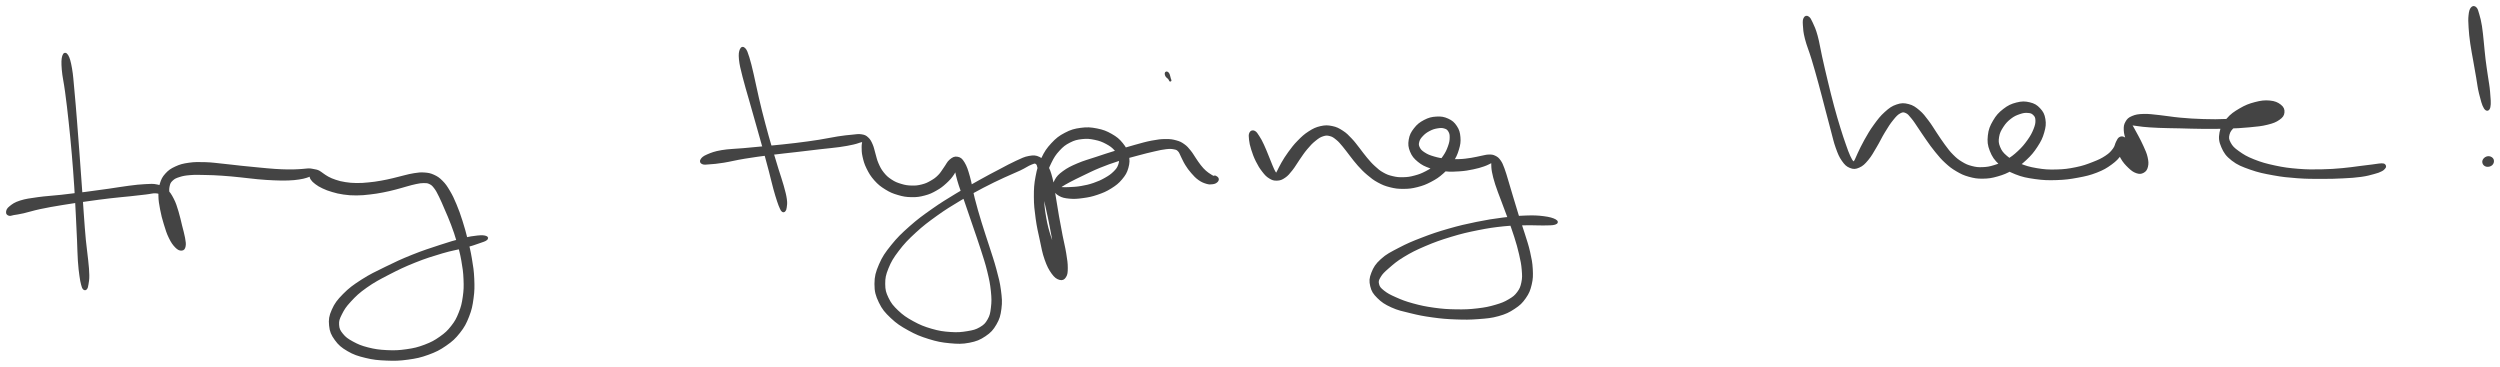 <svg xmlns="http://www.w3.org/2000/svg" id="canvas" viewBox="250.894 335.945 1038.686 152.388"><path d="M 277.24,359.30 C 276.89 360.45, 276.82 361.89, 277.06 364.85 C 277.30 367.81, 277.86 369.75, 278.43 374.10 C 279.01 378.44, 279.37 381.40, 279.92 386.57 C 280.48 391.75, 280.76 394.65, 281.22 399.98 C 281.68 405.30, 281.88 408.15, 282.22 413.21 C 282.55 418.26, 282.66 420.74, 282.90 425.26 C 283.13 429.78, 283.22 432.00, 283.40 435.81 C 283.57 439.63, 283.55 441.41, 283.75 444.34 C 283.95 447.27, 284.13 448.52, 284.39 450.48 C 284.66 452.44, 284.80 453.07, 285.08 454.13 C 285.36 455.20, 285.47 455.48, 285.78 455.81 C 286.09 456.14, 286.35 456.12, 286.63 455.77 C 286.90 455.41, 286.98 455.14, 287.16 454.04 C 287.33 452.93, 287.52 452.25, 287.50 450.25 C 287.48 448.26, 287.32 446.99, 287.03 444.07 C 286.75 441.14, 286.42 439.42, 286.06 435.63 C 285.70 431.83, 285.56 429.62, 285.23 425.11 C 284.89 420.60, 284.75 418.12, 284.39 413.06 C 284.03 407.99, 283.83 405.14, 283.43 399.80 C 283.04 394.45, 282.83 391.54, 282.40 386.34 C 281.98 381.13, 281.75 378.15, 281.33 373.77 C 280.91 369.39, 280.83 367.37, 280.32 364.43 C 279.81 361.50, 279.40 360.13, 278.79 359.10 C 278.17 358.08, 277.58 358.15, 277.24 359.30" style="stroke: #444444; fill: #444444;"/><path d="M 254.72,425.10 C 255.24 425.26, 255.33 425.02, 256.50 424.82 C 257.67 424.62, 258.38 424.58, 260.57 424.08 C 262.76 423.59, 264.22 423.03, 267.45 422.34 C 270.69 421.65, 272.87 421.28, 276.75 420.64 C 280.62 420.00, 282.89 419.69, 286.83 419.13 C 290.78 418.58, 292.88 418.28, 296.49 417.86 C 300.10 417.43, 301.90 417.32, 304.89 417.00 C 307.88 416.68, 309.28 416.51, 311.44 416.26 C 313.60 416.02, 314.41 415.65, 315.69 415.77 C 316.97 415.89, 317.16 415.98, 317.83 416.87 C 318.49 417.75, 318.55 418.53, 319.03 420.19 C 319.50 421.86, 319.65 423.05, 320.19 425.20 C 320.73 427.35, 321.06 428.81, 321.71 430.97 C 322.37 433.12, 322.75 434.37, 323.47 435.96 C 324.19 437.54, 324.61 438.25, 325.30 438.89 C 325.98 439.53, 326.47 439.58, 326.90 439.16 C 327.33 438.75, 327.56 438.12, 327.44 436.81 C 327.31 435.50, 326.96 434.49, 326.27 432.60 C 325.59 430.72, 324.87 429.52, 324.02 427.38 C 323.17 425.24, 322.65 423.99, 322.03 421.91 C 321.40 419.82, 321.11 418.70, 320.89 416.96 C 320.66 415.22, 320.61 414.46, 320.89 413.19 C 321.17 411.93, 321.41 411.47, 322.29 410.63 C 323.18 409.80, 323.79 409.51, 325.31 409.03 C 326.83 408.54, 327.74 408.38, 329.89 408.20 C 332.04 408.02, 333.40 408.10, 336.06 408.15 C 338.73 408.19, 340.28 408.25, 343.21 408.45 C 346.14 408.64, 347.74 408.82, 350.71 409.12 C 353.68 409.41, 355.23 409.67, 358.04 409.92 C 360.85 410.17, 362.25 410.27, 364.76 410.37 C 367.26 410.47, 368.51 410.50, 370.57 410.43 C 372.62 410.36, 373.55 410.24, 375.05 410.03 C 376.55 409.82, 377.12 409.63, 378.05 409.37 C 378.97 409.11, 379.26 408.93, 379.68 408.74 C 380.10 408.54, 380.09 408.38, 380.15 408.41 C 380.21 408.45, 379.93 408.54, 379.99 408.92 C 380.05 409.31, 380.00 409.70, 380.44 410.32 C 380.89 410.95, 381.26 411.36, 382.20 412.05 C 383.13 412.74, 383.75 413.14, 385.12 413.78 C 386.49 414.42, 387.31 414.74, 389.03 415.24 C 390.75 415.74, 391.70 416.00, 393.70 416.28 C 395.70 416.56, 396.86 416.65, 399.02 416.64 C 401.19 416.63, 402.34 416.50, 404.53 416.25 C 406.71 416.01, 407.84 415.81, 409.96 415.41 C 412.07 415.00, 413.16 414.73, 415.11 414.23 C 417.07 413.74, 418.02 413.40, 419.74 412.93 C 421.45 412.47, 422.25 412.21, 423.70 411.92 C 425.14 411.64, 425.81 411.50, 426.98 411.51 C 428.15 411.52, 428.61 411.52, 429.54 411.98 C 430.48 412.45, 430.82 412.76, 431.66 413.85 C 432.50 414.94, 432.85 415.68, 433.73 417.44 C 434.61 419.21, 435.06 420.34, 436.07 422.68 C 437.07 425.02, 437.73 426.39, 438.75 429.13 C 439.77 431.87, 440.32 433.39, 441.18 436.39 C 442.04 439.39, 442.49 441.01, 443.05 444.12 C 443.60 447.23, 443.85 448.88, 443.97 451.92 C 444.10 454.96, 444.06 456.52, 443.66 459.33 C 443.25 462.15, 442.93 463.53, 441.94 466.00 C 440.96 468.46, 440.34 469.63, 438.73 471.68 C 437.12 473.72, 436.16 474.62, 433.91 476.21 C 431.66 477.80, 430.28 478.55, 427.46 479.62 C 424.65 480.68, 423.03 481.08, 419.85 481.53 C 416.68 481.99, 414.83 482.06, 411.60 481.91 C 408.36 481.75, 406.55 481.49, 403.69 480.77 C 400.82 480.04, 399.42 479.43, 397.28 478.27 C 395.14 477.10, 394.19 476.41, 392.99 474.94 C 391.79 473.46, 391.38 472.63, 391.28 470.91 C 391.18 469.19, 391.47 468.36, 392.48 466.35 C 393.49 464.34, 394.22 463.14, 396.33 460.88 C 398.43 458.61, 399.79 457.29, 403.00 455.03 C 406.21 452.77, 408.33 451.67, 412.36 449.58 C 416.40 447.50, 418.75 446.36, 423.18 444.59 C 427.61 442.82, 430.38 441.97, 434.52 440.74 C 438.66 439.51, 440.80 439.29, 443.86 438.46 C 446.93 437.63, 448.05 437.20, 449.84 436.58 C 451.63 435.96, 452.25 435.80, 452.81 435.37 C 453.38 434.94, 453.35 434.64, 452.65 434.42 C 451.95 434.21, 451.25 434.09, 449.33 434.29 C 447.42 434.50, 446.19 434.65, 443.07 435.44 C 439.95 436.22, 437.90 436.85, 433.73 438.21 C 429.57 439.58, 426.76 440.46, 422.25 442.27 C 417.74 444.08, 415.37 445.19, 411.19 447.25 C 407.00 449.30, 404.81 450.31, 401.33 452.54 C 397.85 454.78, 396.21 455.98, 393.78 458.44 C 391.36 460.89, 390.33 462.26, 389.20 464.81 C 388.07 467.35, 387.88 468.75, 388.12 471.17 C 388.36 473.59, 388.91 474.87, 390.39 476.92 C 391.87 478.96, 393.02 479.95, 395.51 481.40 C 398.00 482.85, 399.66 483.39, 402.84 484.16 C 406.03 484.94, 407.95 485.12, 411.45 485.26 C 414.94 485.41, 416.88 485.35, 420.32 484.88 C 423.77 484.40, 425.55 484.03, 428.68 482.89 C 431.81 481.75, 433.39 480.96, 435.97 479.17 C 438.56 477.38, 439.73 476.30, 441.60 473.94 C 443.47 471.57, 444.20 470.15, 445.31 467.33 C 446.42 464.51, 446.73 462.94, 447.15 459.82 C 447.58 456.71, 447.57 455.04, 447.44 451.78 C 447.30 448.52, 447.02 446.79, 446.47 443.53 C 445.93 440.26, 445.49 438.59, 444.71 435.45 C 443.92 432.30, 443.48 430.71, 442.56 427.81 C 441.63 424.92, 441.12 423.45, 440.08 420.98 C 439.04 418.50, 438.50 417.36, 437.37 415.45 C 436.23 413.53, 435.69 412.70, 434.40 411.41 C 433.12 410.12, 432.41 409.65, 430.96 408.99 C 429.51 408.33, 428.72 408.23, 427.15 408.11 C 425.58 407.99, 424.76 408.13, 423.10 408.37 C 421.43 408.61, 420.60 408.88, 418.82 409.30 C 417.04 409.72, 416.12 410.03, 414.20 410.47 C 412.29 410.91, 411.26 411.16, 409.24 411.51 C 407.22 411.86, 406.14 412.03, 404.10 412.22 C 402.06 412.42, 401.00 412.51, 399.04 412.49 C 397.08 412.46, 396.07 412.37, 394.32 412.10 C 392.56 411.83, 391.73 411.60, 390.28 411.13 C 388.84 410.67, 388.17 410.34, 387.08 409.78 C 385.99 409.21, 385.60 408.82, 384.82 408.31 C 384.05 407.80, 383.80 407.52, 383.21 407.22 C 382.61 406.92, 382.37 406.93, 381.83 406.80 C 381.29 406.66, 381.04 406.63, 380.52 406.55 C 380.00 406.47, 379.84 406.41, 379.24 406.41 C 378.65 406.41, 378.44 406.47, 377.54 406.54 C 376.64 406.61, 376.15 406.69, 374.74 406.75 C 373.34 406.81, 372.49 406.87, 370.53 406.84 C 368.57 406.81, 367.39 406.77, 364.96 406.61 C 362.53 406.44, 361.17 406.29, 358.39 406.03 C 355.62 405.77, 354.07 405.62, 351.10 405.31 C 348.13 405.00, 346.52 404.76, 343.54 404.47 C 340.55 404.17, 338.99 403.90, 336.17 403.82 C 333.34 403.74, 331.86 403.70, 329.41 404.05 C 326.97 404.40, 325.82 404.70, 323.94 405.57 C 322.05 406.44, 321.20 407.04, 319.97 408.39 C 318.74 409.75, 318.35 410.58, 317.80 412.34 C 317.24 414.10, 317.19 415.08, 317.21 417.20 C 317.24 419.31, 317.46 420.55, 317.91 422.90 C 318.35 425.26, 318.72 426.63, 319.44 428.98 C 320.16 431.32, 320.58 432.75, 321.51 434.63 C 322.43 436.52, 323.09 437.42, 324.05 438.41 C 325.02 439.40, 325.63 439.61, 326.33 439.57 C 327.02 439.53, 327.33 439.16, 327.52 438.20 C 327.71 437.24, 327.57 436.47, 327.28 434.78 C 326.98 433.10, 326.59 431.93, 326.06 429.76 C 325.52 427.60, 325.27 426.18, 324.59 423.97 C 323.91 421.76, 323.58 420.54, 322.63 418.72 C 321.69 416.91, 321.15 416.01, 319.85 414.89 C 318.55 413.76, 317.87 413.47, 316.14 413.09 C 314.41 412.70, 313.51 412.85, 311.18 412.95 C 308.85 413.06, 307.51 413.23, 304.50 413.61 C 301.48 413.99, 299.71 414.34, 296.10 414.85 C 292.49 415.36, 290.40 415.66, 286.44 416.17 C 282.48 416.68, 280.24 416.95, 276.30 417.38 C 272.36 417.82, 270.13 417.87, 266.75 418.34 C 263.37 418.82, 261.70 419.01, 259.39 419.74 C 257.08 420.47, 256.28 421.14, 255.19 422.00 C 254.09 422.86, 254.00 423.40, 253.91 424.02 C 253.81 424.64, 254.20 424.94, 254.72 425.10" style="stroke: #444444; fill: #444444;"/><path d="M 558.75,356.60 C 558.39 357.45, 558.19 358.38, 558.41 360.61 C 558.64 362.84, 559.04 364.37, 559.89 367.75 C 560.73 371.13, 561.49 373.46, 562.63 377.52 C 563.78 381.57, 564.45 383.90, 565.61 388.03 C 566.78 392.15, 567.41 394.35, 568.46 398.15 C 569.50 401.94, 569.99 403.79, 570.83 407.00 C 571.67 410.20, 571.97 411.68, 572.65 414.18 C 573.34 416.68, 573.70 417.85, 574.24 419.48 C 574.77 421.11, 574.98 421.52, 575.34 422.33 C 575.71 423.13, 575.76 423.27, 576.05 423.49 C 576.34 423.71, 576.55 423.71, 576.79 423.42 C 577.03 423.13, 577.16 422.97, 577.27 422.04 C 577.37 421.11, 577.56 420.53, 577.32 418.77 C 577.07 417.01, 576.74 415.77, 576.04 413.25 C 575.34 410.72, 574.79 409.32, 573.81 406.15 C 572.84 402.97, 572.26 401.15, 571.16 397.38 C 570.07 393.61, 569.43 391.42, 568.34 387.28 C 567.24 383.15, 566.66 380.81, 565.71 376.72 C 564.75 372.64, 564.33 370.23, 563.54 366.87 C 562.75 363.51, 562.42 362.02, 561.76 359.92 C 561.09 357.82, 560.82 357.03, 560.22 356.37 C 559.62 355.71, 559.11 355.76, 558.75 356.60" style="stroke: #444444; fill: #444444;"/><path d="M 542.86,403.69 C 543.52 403.97, 543.98 403.85, 545.70 403.72 C 547.43 403.60, 548.57 403.53, 551.49 403.06 C 554.41 402.59, 556.41 402.01, 560.30 401.38 C 564.19 400.74, 566.63 400.43, 570.94 399.87 C 575.24 399.32, 577.70 399.09, 581.84 398.61 C 585.99 398.12, 588.10 397.86, 591.64 397.45 C 595.18 397.04, 596.83 396.94, 599.57 396.56 C 602.31 396.17, 603.52 395.92, 605.34 395.52 C 607.16 395.12, 607.82 394.72, 608.66 394.56 C 609.50 394.41, 609.39 394.27, 609.54 394.76 C 609.68 395.25, 609.34 395.80, 609.38 397.03 C 609.42 398.26, 609.34 399.16, 609.74 400.91 C 610.14 402.65, 610.42 403.81, 611.37 405.74 C 612.33 407.67, 613.02 408.86, 614.53 410.56 C 616.05 412.25, 617.04 413.04, 618.95 414.22 C 620.87 415.41, 621.97 415.87, 624.10 416.49 C 626.22 417.12, 627.42 417.32, 629.59 417.36 C 631.75 417.40, 632.91 417.23, 634.93 416.70 C 636.95 416.17, 637.93 415.70, 639.68 414.71 C 641.44 413.72, 642.27 413.07, 643.71 411.76 C 645.15 410.44, 645.91 409.60, 646.87 408.14 C 647.82 406.68, 648.21 405.53, 648.49 404.46 C 648.76 403.39, 648.37 402.73, 648.25 402.80 C 648.14 402.87, 647.74 403.23, 647.91 404.82 C 648.08 406.41, 648.26 407.85, 649.09 410.76 C 649.91 413.68, 650.76 415.68, 652.03 419.40 C 653.30 423.13, 654.09 425.40, 655.45 429.39 C 656.80 433.38, 657.59 435.52, 658.82 439.37 C 660.04 443.22, 660.72 445.13, 661.57 448.64 C 662.42 452.14, 662.77 453.87, 663.08 456.89 C 663.38 459.91, 663.39 461.33, 663.10 463.73 C 662.82 466.13, 662.62 467.18, 661.64 468.90 C 660.66 470.62, 659.97 471.30, 658.21 472.33 C 656.45 473.35, 655.32 473.62, 652.83 474.03 C 650.35 474.44, 648.79 474.58, 645.79 474.38 C 642.80 474.18, 640.99 473.93, 637.85 473.02 C 634.70 472.11, 632.89 471.37, 630.06 469.82 C 627.22 468.27, 625.75 467.24, 623.66 465.26 C 621.57 463.27, 620.70 462.16, 619.60 459.90 C 618.51 457.63, 618.19 456.46, 618.18 453.93 C 618.17 451.40, 618.42 450.06, 619.56 447.26 C 620.70 444.46, 621.60 442.91, 623.88 439.92 C 626.15 436.93, 627.74 435.26, 630.94 432.31 C 634.14 429.36, 636.14 427.87, 639.88 425.18 C 643.62 422.50, 645.78 421.21, 649.65 418.88 C 653.51 416.55, 655.60 415.43, 659.22 413.52 C 662.84 411.62, 664.67 410.80, 667.75 409.35 C 670.83 407.91, 672.33 407.39, 674.61 406.30 C 676.90 405.22, 677.78 404.46, 679.16 403.93 C 680.53 403.40, 680.81 403.22, 681.48 403.64 C 682.16 404.07, 682.17 404.60, 682.55 406.07 C 682.93 407.53, 682.91 408.55, 683.39 410.97 C 683.87 413.39, 684.29 415.05, 684.97 418.14 C 685.65 421.24, 686.10 423.13, 686.79 426.43 C 687.47 429.72, 687.80 431.50, 688.37 434.61 C 688.93 437.72, 689.15 439.37, 689.61 441.98 C 690.06 444.58, 690.25 445.90, 690.65 447.62 C 691.06 449.34, 691.30 449.97, 691.64 450.55 C 691.97 451.14, 692.26 451.14, 692.33 450.53 C 692.40 449.93, 692.43 449.26, 691.97 447.53 C 691.52 445.81, 691.02 444.52, 690.05 441.92 C 689.07 439.31, 688.10 437.67, 687.10 434.51 C 686.09 431.36, 685.60 429.50, 685.02 426.14 C 684.45 422.78, 684.23 420.95, 684.22 417.73 C 684.21 414.51, 684.36 412.87, 684.96 410.01 C 685.57 407.15, 686.10 405.79, 687.25 403.43 C 688.40 401.07, 689.12 399.95, 690.72 398.21 C 692.31 396.48, 693.27 395.74, 695.21 394.75 C 697.15 393.75, 698.31 393.48, 700.43 393.24 C 702.56 393.00, 703.77 393.14, 705.82 393.56 C 707.88 393.98, 709.00 394.43, 710.70 395.33 C 712.39 396.24, 713.23 396.88, 714.31 398.07 C 715.39 399.25, 715.78 399.97, 716.11 401.27 C 716.44 402.57, 716.39 403.30, 715.95 404.56 C 715.50 405.82, 715.05 406.43, 713.90 407.57 C 712.74 408.71, 711.89 409.30, 710.18 410.27 C 708.47 411.24, 707.37 411.73, 705.37 412.42 C 703.36 413.11, 702.16 413.36, 700.16 413.71 C 698.17 414.06, 697.00 414.08, 695.38 414.17 C 693.77 414.27, 692.98 414.24, 692.10 414.18 C 691.22 414.13, 691.00 414.13, 690.98 413.89 C 690.97 413.66, 691.17 413.55, 692.01 413.00 C 692.85 412.46, 693.47 412.08, 695.18 411.17 C 696.90 410.27, 698.10 409.67, 700.59 408.48 C 703.09 407.29, 704.65 406.46, 707.65 405.23 C 710.65 404.01, 712.43 403.39, 715.60 402.36 C 718.77 401.33, 720.56 400.89, 723.50 400.10 C 726.43 399.31, 727.91 398.94, 730.28 398.40 C 732.65 397.87, 733.65 397.61, 735.35 397.43 C 737.04 397.25, 737.68 397.29, 738.76 397.51 C 739.84 397.72, 740.08 397.84, 740.74 398.52 C 741.39 399.20, 741.43 399.77, 742.04 400.91 C 742.64 402.05, 742.94 402.91, 743.77 404.23 C 744.60 405.55, 745.12 406.30, 746.19 407.52 C 747.26 408.74, 747.92 409.48, 749.12 410.34 C 750.33 411.20, 751.14 411.50, 752.23 411.83 C 753.33 412.17, 753.79 412.10, 754.59 412.00 C 755.39 411.91, 755.80 411.72, 756.23 411.37 C 756.67 411.03, 756.85 410.66, 756.76 410.26 C 756.68 409.87, 756.12 409.55, 755.81 409.40 C 755.51 409.25, 755.45 409.51, 755.23 409.51 C 755.02 409.50, 755.07 409.54, 754.75 409.38 C 754.42 409.22, 754.24 409.14, 753.61 408.72 C 752.98 408.29, 752.44 408.02, 751.59 407.24 C 750.74 406.47, 750.23 405.91, 749.38 404.84 C 748.52 403.77, 748.15 403.11, 747.31 401.90 C 746.47 400.69, 746.12 399.91, 745.18 398.78 C 744.25 397.64, 743.78 397.04, 742.63 396.23 C 741.48 395.42, 740.92 395.13, 739.43 394.73 C 737.94 394.33, 737.15 394.19, 735.17 394.21 C 733.19 394.23, 732.07 394.36, 729.54 394.84 C 727.02 395.32, 725.54 395.77, 722.54 396.60 C 719.54 397.43, 717.77 397.98, 714.53 398.99 C 711.28 399.99, 709.49 400.58, 706.32 401.64 C 703.15 402.70, 701.39 403.12, 698.69 404.28 C 695.99 405.43, 694.66 406.10, 692.82 407.43 C 690.99 408.76, 690.29 409.56, 689.53 410.94 C 688.77 412.33, 688.71 413.16, 689.02 414.35 C 689.34 415.54, 689.85 416.16, 691.11 416.89 C 692.36 417.61, 693.36 417.81, 695.30 417.99 C 697.24 418.16, 698.51 418.07, 700.80 417.75 C 703.08 417.44, 704.42 417.18, 706.73 416.39 C 709.03 415.60, 710.31 415.07, 712.31 413.82 C 714.31 412.56, 715.33 411.78, 716.71 410.13 C 718.09 408.48, 718.69 407.49, 719.23 405.56 C 719.76 403.64, 719.82 402.46, 719.38 400.50 C 718.94 398.54, 718.39 397.45, 717.03 395.76 C 715.66 394.06, 714.62 393.20, 712.53 392.01 C 710.44 390.82, 709.08 390.30, 706.57 389.80 C 704.06 389.31, 702.58 389.20, 699.98 389.55 C 697.37 389.90, 695.93 390.30, 693.55 391.55 C 691.17 392.79, 689.99 393.71, 688.07 395.77 C 686.16 397.83, 685.27 399.15, 683.98 401.86 C 682.69 404.58, 682.24 406.17, 681.64 409.34 C 681.03 412.52, 680.93 414.28, 680.94 417.74 C 680.95 421.20, 681.19 423.10, 681.67 426.65 C 682.16 430.21, 682.63 432.12, 683.37 435.51 C 684.10 438.90, 684.39 440.85, 685.37 443.61 C 686.34 446.38, 687.07 447.73, 688.23 449.35 C 689.40 450.97, 690.18 451.44, 691.20 451.74 C 692.23 452.03, 692.81 451.72, 693.37 450.82 C 693.94 449.92, 694.02 449.14, 694.03 447.25 C 694.04 445.35, 693.83 444.00, 693.40 441.34 C 692.98 438.68, 692.51 437.07, 691.90 433.95 C 691.29 430.83, 690.95 429.06, 690.37 425.74 C 689.79 422.43, 689.53 420.52, 688.99 417.36 C 688.45 414.20, 688.35 412.50, 687.67 409.97 C 687.00 407.43, 686.63 406.37, 685.61 404.70 C 684.59 403.03, 684.00 402.29, 682.57 401.60 C 681.14 400.90, 680.33 400.91, 678.45 401.23 C 676.57 401.56, 675.59 402.13, 673.18 403.22 C 670.78 404.31, 669.46 405.08, 666.42 406.68 C 663.37 408.27, 661.58 409.19, 657.97 411.21 C 654.36 413.23, 652.27 414.38, 648.36 416.76 C 644.45 419.15, 642.27 420.43, 638.43 423.14 C 634.58 425.85, 632.52 427.33, 629.14 430.32 C 625.77 433.31, 624.06 434.95, 621.54 438.09 C 619.02 441.22, 617.91 442.82, 616.54 445.99 C 615.18 449.16, 614.72 450.85, 614.71 453.93 C 614.70 457.01, 615.16 458.64, 616.48 461.40 C 617.80 464.16, 618.93 465.46, 621.32 467.72 C 623.72 469.99, 625.34 471.03, 628.44 472.75 C 631.55 474.47, 633.45 475.25, 636.86 476.31 C 640.27 477.37, 642.16 477.74, 645.50 478.05 C 648.83 478.36, 650.62 478.42, 653.53 477.86 C 656.44 477.29, 657.86 476.70, 660.05 475.23 C 662.23 473.76, 663.16 472.73, 664.45 470.51 C 665.73 468.30, 666.11 466.95, 666.47 464.15 C 666.84 461.35, 666.68 459.77, 666.26 456.52 C 665.84 453.28, 665.34 451.52, 664.38 447.92 C 663.42 444.32, 662.70 442.41, 661.48 438.53 C 660.25 434.64, 659.46 432.52, 658.24 428.49 C 657.02 424.47, 656.35 422.20, 655.38 418.41 C 654.42 414.61, 654.26 412.49, 653.42 409.54 C 652.59 406.58, 652.16 405.25, 651.20 403.66 C 650.23 402.06, 649.69 401.76, 648.61 401.55 C 647.53 401.34, 646.81 401.77, 645.78 402.62 C 644.76 403.47, 644.41 404.51, 643.47 405.78 C 642.53 407.06, 642.20 407.86, 641.07 409.00 C 639.95 410.13, 639.25 410.64, 637.83 411.45 C 636.42 412.27, 635.62 412.64, 633.98 413.06 C 632.35 413.47, 631.43 413.58, 629.67 413.54 C 627.91 413.49, 626.91 413.34, 625.19 412.82 C 623.46 412.30, 622.54 411.94, 621.04 410.95 C 619.53 409.96, 618.81 409.31, 617.67 407.89 C 616.54 406.47, 616.08 405.49, 615.37 403.86 C 614.66 402.24, 614.58 401.29, 614.10 399.75 C 613.63 398.20, 613.57 397.42, 613.01 396.15 C 612.44 394.87, 612.13 394.18, 611.27 393.40 C 610.41 392.61, 609.99 392.43, 608.71 392.23 C 607.43 392.03, 606.79 392.24, 604.86 392.41 C 602.93 392.59, 601.78 392.69, 599.06 393.11 C 596.34 393.53, 594.75 393.95, 591.24 394.50 C 587.73 395.04, 585.64 395.34, 581.52 395.84 C 577.39 396.34, 574.94 396.56, 570.61 396.99 C 566.28 397.42, 563.83 397.62, 559.87 397.99 C 555.90 398.35, 553.78 398.30, 550.79 398.81 C 547.80 399.32, 546.60 399.83, 544.92 400.54 C 543.24 401.25, 542.82 401.73, 542.41 402.36 C 542.00 402.99, 542.20 403.42, 542.86 403.69" style="stroke: #444444; fill: #444444;"/><path d="M 736.24,366.66 C 735.95 366.16, 735.53 366.06, 735.39 366.21 C 735.25 366.36, 735.29 366.94, 735.54 367.39 C 735.78 367.84, 736.32 368.09, 736.63 368.47 C 736.94 368.86, 737.05 369.28, 737.10 369.33 C 737.14 369.37, 737.03 369.23, 736.86 368.70 C 736.69 368.16, 736.54 367.16, 736.24 366.66" style="stroke: #444444; fill: #444444;"/><path d="M 770.45,391.26 C 770.12 391.90, 770.18 392.62, 770.33 393.95 C 770.48 395.28, 770.66 396.16, 771.21 397.92 C 771.77 399.68, 772.21 400.95, 773.10 402.75 C 774.00 404.55, 774.62 405.57, 775.69 406.94 C 776.76 408.32, 777.30 408.93, 778.45 409.64 C 779.60 410.35, 780.23 410.55, 781.45 410.50 C 782.66 410.45, 783.33 410.22, 784.53 409.39 C 785.74 408.57, 786.30 407.83, 787.47 406.37 C 788.64 404.91, 789.14 403.84, 790.37 402.10 C 791.59 400.36, 792.24 399.28, 793.59 397.67 C 794.94 396.07, 795.74 395.19, 797.13 394.08 C 798.51 392.96, 799.22 392.49, 800.50 392.08 C 801.79 391.67, 802.38 391.70, 803.56 392.01 C 804.73 392.32, 805.27 392.73, 806.39 393.64 C 807.51 394.54, 808.00 395.20, 809.14 396.54 C 810.29 397.89, 810.84 398.76, 812.10 400.35 C 813.36 401.94, 814.01 402.90, 815.44 404.48 C 816.88 406.06, 817.65 406.89, 819.28 408.26 C 820.91 409.62, 821.73 410.31, 823.59 411.32 C 825.44 412.32, 826.47 412.75, 828.55 413.27 C 830.64 413.79, 831.77 413.93, 834.00 413.92 C 836.22 413.91, 837.43 413.77, 839.68 413.20 C 841.93 412.62, 843.15 412.16, 845.26 411.05 C 847.36 409.94, 848.45 409.23, 850.22 407.65 C 851.99 406.07, 852.84 405.07, 854.11 403.14 C 855.38 401.22, 855.93 400.06, 856.54 398.02 C 857.16 395.99, 857.33 394.85, 857.17 392.96 C 857.01 391.07, 856.71 390.02, 855.75 388.57 C 854.79 387.11, 853.97 386.42, 852.36 385.68 C 850.75 384.95, 849.61 384.76, 847.69 384.88 C 845.77 384.99, 844.55 385.31, 842.77 386.24 C 840.98 387.18, 839.97 387.98, 838.76 389.55 C 837.54 391.11, 836.98 392.20, 836.67 394.05 C 836.37 395.90, 836.49 397.05, 837.21 398.80 C 837.94 400.55, 838.69 401.46, 840.30 402.79 C 841.91 404.11, 843.08 404.65, 845.27 405.42 C 847.46 406.19, 848.83 406.39, 851.24 406.63 C 853.66 406.87, 855.02 406.80, 857.34 406.63 C 859.66 406.47, 860.86 406.23, 862.84 405.83 C 864.83 405.43, 865.81 405.11, 867.25 404.63 C 868.68 404.15, 869.27 403.76, 870.01 403.42 C 870.76 403.08, 870.80 402.80, 870.99 402.93 C 871.18 403.05, 870.92 403.17, 870.97 404.04 C 871.03 404.91, 870.93 405.58, 871.25 407.27 C 871.58 408.95, 871.86 410.12, 872.61 412.47 C 873.36 414.82, 873.96 416.21, 875.00 419.02 C 876.04 421.83, 876.71 423.48, 877.81 426.52 C 878.91 429.56, 879.56 431.24, 880.50 434.23 C 881.44 437.23, 881.89 438.76, 882.52 441.51 C 883.14 444.26, 883.44 445.61, 883.63 447.98 C 883.82 450.34, 883.88 451.41, 883.48 453.33 C 883.08 455.25, 882.75 456.09, 881.65 457.58 C 880.54 459.06, 879.81 459.63, 877.94 460.73 C 876.08 461.83, 874.95 462.29, 872.31 463.06 C 869.67 463.83, 868.05 464.18, 864.75 464.56 C 861.46 464.95, 859.47 465.03, 855.83 464.97 C 852.19 464.91, 850.15 464.77, 846.55 464.27 C 842.94 463.76, 840.99 463.34, 837.81 462.47 C 834.64 461.60, 833.10 460.99, 830.67 459.91 C 828.23 458.83, 827.08 458.23, 825.62 457.07 C 824.17 455.91, 823.69 455.36, 823.38 454.11 C 823.07 452.86, 823.22 452.24, 824.08 450.81 C 824.94 449.38, 825.70 448.66, 827.66 446.95 C 829.63 445.25, 830.87 444.11, 833.91 442.27 C 836.95 440.43, 838.92 439.43, 842.86 437.75 C 846.80 436.08, 849.20 435.22, 853.61 433.88 C 858.01 432.55, 860.50 431.97, 864.91 431.09 C 869.31 430.21, 871.64 429.88, 875.64 429.47 C 879.64 429.06, 881.64 429.12, 884.91 429.05 C 888.18 428.98, 889.62 429.16, 892.01 429.12 C 894.39 429.07, 895.85 429.13, 896.85 428.81 C 897.84 428.49, 897.91 428.02, 896.97 427.51 C 896.04 426.99, 894.59 426.55, 892.16 426.25 C 889.73 425.95, 888.19 425.87, 884.82 425.99 C 881.46 426.11, 879.42 426.31, 875.34 426.83 C 871.25 427.36, 868.90 427.72, 864.41 428.63 C 859.92 429.55, 857.40 430.13, 852.88 431.42 C 848.36 432.72, 845.92 433.54, 841.80 435.13 C 837.67 436.71, 835.63 437.59, 832.27 439.35 C 828.90 441.11, 827.20 441.91, 824.98 443.92 C 822.75 445.93, 821.99 447.23, 821.13 449.40 C 820.27 451.57, 820.20 452.75, 820.68 454.76 C 821.15 456.76, 821.79 457.74, 823.49 459.43 C 825.19 461.12, 826.48 461.98, 829.18 463.21 C 831.89 464.44, 833.62 464.77, 837.01 465.59 C 840.39 466.42, 842.38 466.82, 846.13 467.33 C 849.87 467.85, 851.96 468.02, 855.75 468.16 C 859.54 468.30, 861.56 468.30, 865.08 468.03 C 868.61 467.76, 870.42 467.64, 873.38 466.81 C 876.35 465.98, 877.70 465.31, 879.90 463.86 C 882.11 462.41, 883.02 461.52, 884.40 459.56 C 885.78 457.60, 886.22 456.43, 886.79 454.07 C 887.35 451.71, 887.35 450.42, 887.22 447.74 C 887.08 445.07, 886.77 443.61, 886.12 440.70 C 885.46 437.78, 884.88 436.24, 883.93 433.17 C 882.97 430.09, 882.33 428.42, 881.35 425.32 C 880.37 422.22, 879.89 420.52, 879.03 417.67 C 878.17 414.82, 877.78 413.40, 877.07 411.08 C 876.36 408.76, 876.11 407.70, 875.48 406.06 C 874.85 404.41, 874.63 403.82, 873.93 402.83 C 873.22 401.84, 872.82 401.54, 871.93 401.10 C 871.05 400.67, 870.60 400.63, 869.49 400.65 C 868.37 400.67, 867.81 400.91, 866.35 401.18 C 864.88 401.46, 864.02 401.74, 862.17 402.02 C 860.33 402.29, 859.22 402.48, 857.12 402.55 C 855.02 402.63, 853.79 402.63, 851.68 402.41 C 849.57 402.18, 848.39 401.97, 846.57 401.43 C 844.75 400.90, 843.83 400.53, 842.58 399.72 C 841.33 398.92, 840.82 398.41, 840.32 397.41 C 839.82 396.41, 839.80 395.81, 840.08 394.74 C 840.37 393.68, 840.83 393.04, 841.75 392.07 C 842.67 391.11, 843.41 390.57, 844.68 389.91 C 845.94 389.25, 846.80 388.99, 848.08 388.78 C 849.37 388.57, 850.10 388.55, 851.09 388.85 C 852.09 389.15, 852.53 389.45, 853.05 390.30 C 853.57 391.15, 853.72 391.80, 853.70 393.11 C 853.68 394.42, 853.53 395.28, 852.96 396.86 C 852.40 398.43, 851.95 399.42, 850.88 400.99 C 849.81 402.56, 849.12 403.41, 847.63 404.72 C 846.13 406.03, 845.21 406.61, 843.42 407.54 C 841.63 408.47, 840.58 408.87, 838.68 409.37 C 836.79 409.88, 835.79 410.02, 833.94 410.07 C 832.09 410.12, 831.15 410.02, 829.44 409.62 C 827.73 409.22, 826.90 408.92, 825.38 408.06 C 823.85 407.21, 823.19 406.61, 821.81 405.35 C 820.43 404.10, 819.78 403.31, 818.49 401.80 C 817.19 400.28, 816.62 399.36, 815.35 397.76 C 814.08 396.17, 813.50 395.26, 812.13 393.84 C 810.77 392.41, 810.09 391.66, 808.52 390.65 C 806.95 389.64, 806.07 389.16, 804.29 388.80 C 802.51 388.44, 801.52 388.41, 799.64 388.83 C 797.76 389.26, 796.74 389.75, 794.89 390.93 C 793.04 392.11, 792.05 393.05, 790.39 394.74 C 788.73 396.42, 787.91 397.55, 786.57 399.36 C 785.24 401.16, 784.62 402.25, 783.72 403.77 C 782.82 405.28, 782.57 406.05, 782.07 406.94 C 781.57 407.82, 781.56 408.08, 781.22 408.18 C 780.88 408.29, 780.78 408.13, 780.36 407.47 C 779.94 406.80, 779.71 406.20, 779.13 404.86 C 778.55 403.52, 778.19 402.49, 777.48 400.76 C 776.77 399.03, 776.32 397.82, 775.56 396.22 C 774.81 394.62, 774.40 393.84, 773.68 392.75 C 772.97 391.65, 772.62 391.04, 771.97 390.74 C 771.33 390.44, 770.78 390.62, 770.45 391.26" style="stroke: #444444; fill: #444444;"/><path d="M 1000.74,343.54 C 1000.41 344.16, 1000.33 344.63, 1000.44 346.33 C 1000.55 348.02, 1000.57 349.17, 1001.29 352.00 C 1002.01 354.83, 1002.91 356.74, 1004.04 360.48 C 1005.17 364.21, 1005.83 366.60, 1006.95 370.69 C 1008.07 374.77, 1008.63 377.07, 1009.64 380.91 C 1010.66 384.76, 1011.13 386.66, 1012.01 389.92 C 1012.90 393.18, 1013.15 394.70, 1014.06 397.21 C 1014.96 399.72, 1015.42 400.86, 1016.54 402.47 C 1017.65 404.08, 1018.33 404.72, 1019.66 405.26 C 1020.98 405.79, 1021.76 405.76, 1023.17 405.13 C 1024.59 404.51, 1025.33 403.78, 1026.73 402.11 C 1028.13 400.44, 1028.81 399.08, 1030.18 396.79 C 1031.56 394.50, 1032.22 392.92, 1033.60 390.66 C 1034.98 388.40, 1035.76 387.12, 1037.08 385.51 C 1038.39 383.89, 1039.03 383.20, 1040.18 382.59 C 1041.34 381.98, 1041.82 382.01, 1042.86 382.45 C 1043.91 382.90, 1044.33 383.54, 1045.41 384.82 C 1046.49 386.10, 1047.03 387.07, 1048.27 388.87 C 1049.51 390.66, 1050.19 391.81, 1051.61 393.80 C 1053.02 395.79, 1053.78 396.92, 1055.34 398.81 C 1056.91 400.71, 1057.70 401.71, 1059.42 403.28 C 1061.14 404.85, 1062.03 405.56, 1063.96 406.69 C 1065.88 407.81, 1066.89 408.31, 1069.04 408.91 C 1071.19 409.50, 1072.38 409.71, 1074.72 409.68 C 1077.06 409.65, 1078.33 409.45, 1080.74 408.76 C 1083.15 408.07, 1084.42 407.56, 1086.76 406.23 C 1089.10 404.89, 1090.39 403.98, 1092.43 402.07 C 1094.47 400.17, 1095.51 398.91, 1096.97 396.68 C 1098.43 394.45, 1099.08 393.15, 1099.72 390.91 C 1100.37 388.67, 1100.52 387.41, 1100.21 385.48 C 1099.89 383.55, 1099.36 382.57, 1098.13 381.26 C 1096.91 379.95, 1095.94 379.38, 1094.07 378.93 C 1092.20 378.48, 1090.90 378.48, 1088.79 379.02 C 1086.67 379.56, 1085.38 380.16, 1083.50 381.62 C 1081.62 383.08, 1080.62 384.18, 1079.38 386.31 C 1078.14 388.44, 1077.55 389.83, 1077.29 392.27 C 1077.03 394.70, 1077.16 396.15, 1078.08 398.49 C 1079.01 400.83, 1079.86 402.09, 1081.90 403.97 C 1083.95 405.84, 1085.40 406.69, 1088.32 407.86 C 1091.24 409.04, 1093.09 409.36, 1096.50 409.85 C 1099.91 410.33, 1101.85 410.38, 1105.36 410.27 C 1108.87 410.16, 1110.76 409.90, 1114.06 409.29 C 1117.36 408.68, 1119.10 408.28, 1121.87 407.21 C 1124.64 406.13, 1125.92 405.36, 1127.92 403.91 C 1129.91 402.46, 1130.73 401.54, 1131.86 399.96 C 1132.99 398.37, 1133.33 397.28, 1133.56 396.00 C 1133.78 394.73, 1133.41 393.98, 1132.98 393.58 C 1132.55 393.18, 1131.83 393.29, 1131.40 394.00 C 1130.98 394.70, 1130.65 395.61, 1130.86 397.10 C 1131.06 398.60, 1131.49 399.85, 1132.41 401.48 C 1133.33 403.11, 1134.23 404.08, 1135.46 405.27 C 1136.70 406.46, 1137.43 407.00, 1138.59 407.41 C 1139.75 407.82, 1140.42 407.77, 1141.27 407.31 C 1142.12 406.85, 1142.55 406.30, 1142.83 405.11 C 1143.12 403.92, 1143.05 403.00, 1142.69 401.36 C 1142.33 399.72, 1141.79 398.67, 1141.02 396.91 C 1140.25 395.15, 1139.65 394.08, 1138.85 392.55 C 1138.06 391.02, 1137.55 390.22, 1137.05 389.26 C 1136.54 388.30, 1136.24 388.07, 1136.33 387.75 C 1136.43 387.42, 1136.52 387.55, 1137.52 387.63 C 1138.52 387.71, 1139.28 387.95, 1141.34 388.14 C 1143.41 388.33, 1144.82 388.45, 1147.84 388.57 C 1150.86 388.70, 1152.76 388.69, 1156.46 388.77 C 1160.15 388.85, 1162.36 388.97, 1166.32 388.99 C 1170.28 389.01, 1172.46 389.01, 1176.27 388.89 C 1180.08 388.76, 1182.08 388.67, 1185.39 388.35 C 1188.70 388.04, 1190.38 387.90, 1192.83 387.29 C 1195.29 386.69, 1196.32 386.25, 1197.66 385.32 C 1199.00 384.38, 1199.43 383.73, 1199.53 382.62 C 1199.64 381.52, 1199.32 380.68, 1198.19 379.80 C 1197.06 378.92, 1195.93 378.40, 1193.87 378.21 C 1191.80 378.02, 1190.30 378.21, 1187.86 378.85 C 1185.42 379.49, 1183.98 380.05, 1181.68 381.39 C 1179.38 382.74, 1177.99 383.65, 1176.36 385.58 C 1174.73 387.51, 1173.96 388.77, 1173.54 391.04 C 1173.12 393.30, 1173.28 394.67, 1174.26 396.92 C 1175.23 399.16, 1176.09 400.45, 1178.42 402.26 C 1180.76 404.07, 1182.54 404.74, 1185.94 405.95 C 1189.34 407.15, 1191.52 407.58, 1195.41 408.29 C 1199.30 409.00, 1201.41 409.20, 1205.41 409.50 C 1209.40 409.79, 1211.58 409.76, 1215.38 409.77 C 1219.17 409.78, 1221.09 409.72, 1224.38 409.55 C 1227.67 409.39, 1229.27 409.29, 1231.81 408.94 C 1234.35 408.59, 1235.45 408.23, 1237.10 407.79 C 1238.75 407.36, 1239.21 407.16, 1240.07 406.74 C 1240.93 406.33, 1241.09 406.07, 1241.42 405.73 C 1241.75 405.40, 1241.72 405.31, 1241.74 405.07 C 1241.75 404.83, 1241.65 404.68, 1241.47 404.54 C 1241.30 404.39, 1241.27 404.36, 1240.85 404.33 C 1240.44 404.30, 1240.26 404.29, 1239.39 404.38 C 1238.51 404.47, 1238.11 404.57, 1236.50 404.78 C 1234.89 404.99, 1233.82 405.12, 1231.35 405.42 C 1228.88 405.72, 1227.36 406.01, 1224.16 406.29 C 1220.96 406.56, 1219.06 406.74, 1215.36 406.80 C 1211.66 406.85, 1209.50 406.89, 1205.64 406.57 C 1201.77 406.25, 1199.71 405.99, 1196.02 405.20 C 1192.33 404.41, 1190.24 403.83, 1187.19 402.61 C 1184.14 401.40, 1182.76 400.55, 1180.77 399.12 C 1178.78 397.70, 1178.07 396.95, 1177.26 395.47 C 1176.45 393.99, 1176.34 393.17, 1176.72 391.72 C 1177.10 390.27, 1177.76 389.51, 1179.16 388.22 C 1180.57 386.92, 1181.78 386.20, 1183.76 385.25 C 1185.73 384.30, 1187.01 383.97, 1189.04 383.47 C 1191.07 382.96, 1192.28 382.95, 1193.90 382.74 C 1195.52 382.52, 1196.29 382.47, 1197.13 382.39 C 1197.97 382.32, 1198.22 382.24, 1198.09 382.34 C 1197.96 382.44, 1197.68 382.59, 1196.48 382.90 C 1195.28 383.21, 1194.37 383.44, 1192.08 383.87 C 1189.79 384.31, 1188.22 384.67, 1185.03 385.07 C 1181.84 385.46, 1179.88 385.69, 1176.15 385.86 C 1172.42 386.03, 1170.27 386.02, 1166.37 385.91 C 1162.47 385.80, 1160.30 385.64, 1156.65 385.32 C 1153.01 384.99, 1151.19 384.58, 1148.15 384.27 C 1145.11 383.96, 1143.72 383.71, 1141.46 383.78 C 1139.21 383.85, 1138.29 384.02, 1136.87 384.62 C 1135.46 385.21, 1135.03 385.68, 1134.41 386.76 C 1133.79 387.84, 1133.71 388.52, 1133.76 390.01 C 1133.82 391.50, 1134.17 392.45, 1134.69 394.21 C 1135.21 395.98, 1135.68 397.10, 1136.37 398.84 C 1137.06 400.59, 1137.47 401.62, 1138.14 402.94 C 1138.81 404.27, 1139.21 404.84, 1139.71 405.47 C 1140.20 406.10, 1140.47 406.16, 1140.61 406.08 C 1140.75 406.00, 1140.70 405.77, 1140.40 405.06 C 1140.11 404.34, 1139.74 403.77, 1139.14 402.51 C 1138.53 401.25, 1138.14 400.18, 1137.39 398.75 C 1136.63 397.33, 1136.14 396.43, 1135.36 395.37 C 1134.57 394.31, 1134.19 393.86, 1133.47 393.44 C 1132.74 393.03, 1132.33 393.00, 1131.74 393.31 C 1131.15 393.62, 1131.04 394.06, 1130.53 395.00 C 1130.02 395.93, 1130.10 396.77, 1129.17 397.99 C 1128.25 399.20, 1127.66 399.91, 1125.93 401.06 C 1124.19 402.21, 1123.02 402.76, 1120.52 403.73 C 1118.02 404.71, 1116.45 405.29, 1113.40 405.91 C 1110.35 406.53, 1108.54 406.78, 1105.26 406.86 C 1101.99 406.94, 1100.14 406.83, 1097.05 406.30 C 1093.95 405.78, 1092.31 405.28, 1089.79 404.24 C 1087.26 403.20, 1086.10 402.54, 1084.43 401.12 C 1082.75 399.70, 1082.11 398.82, 1081.42 397.15 C 1080.73 395.47, 1080.70 394.49, 1080.98 392.74 C 1081.26 391.00, 1081.81 389.98, 1082.82 388.41 C 1083.84 386.85, 1084.64 386.01, 1086.05 384.90 C 1087.47 383.80, 1088.43 383.39, 1089.91 382.89 C 1091.39 382.38, 1092.25 382.27, 1093.47 382.37 C 1094.68 382.46, 1095.25 382.66, 1095.97 383.36 C 1096.69 384.05, 1097.00 384.57, 1097.06 385.85 C 1097.11 387.13, 1096.93 388.02, 1096.25 389.74 C 1095.56 391.46, 1094.97 392.56, 1093.65 394.43 C 1092.32 396.29, 1091.40 397.40, 1089.62 399.06 C 1087.84 400.73, 1086.73 401.55, 1084.73 402.74 C 1082.73 403.92, 1081.64 404.37, 1079.62 405.00 C 1077.60 405.63, 1076.55 405.81, 1074.62 405.89 C 1072.70 405.96, 1071.76 405.85, 1069.99 405.39 C 1068.23 404.93, 1067.39 404.55, 1065.80 403.59 C 1064.20 402.62, 1063.46 402.01, 1062.01 400.56 C 1060.55 399.11, 1059.89 398.16, 1058.52 396.32 C 1057.14 394.48, 1056.48 393.35, 1055.12 391.36 C 1053.77 389.36, 1053.16 388.18, 1051.74 386.33 C 1050.33 384.49, 1049.63 383.47, 1048.04 382.13 C 1046.44 380.80, 1045.55 380.13, 1043.75 379.67 C 1041.96 379.21, 1040.94 379.18, 1039.05 379.82 C 1037.16 380.45, 1036.16 381.17, 1034.31 382.83 C 1032.46 384.49, 1031.47 385.81, 1029.80 388.11 C 1028.12 390.40, 1027.26 391.98, 1025.93 394.31 C 1024.61 396.64, 1024.03 398.03, 1023.18 399.76 C 1022.33 401.49, 1022.17 402.27, 1021.67 402.98 C 1021.16 403.69, 1021.15 403.73, 1020.65 403.32 C 1020.16 402.91, 1019.84 402.38, 1019.17 400.93 C 1018.50 399.48, 1018.14 398.43, 1017.31 396.06 C 1016.47 393.68, 1015.98 392.23, 1015.00 389.05 C 1014.03 385.88, 1013.46 383.99, 1012.43 380.17 C 1011.40 376.35, 1010.85 374.06, 1009.85 369.94 C 1008.85 365.82, 1008.30 363.39, 1007.45 359.58 C 1006.59 355.77, 1006.36 353.67, 1005.58 350.87 C 1004.81 348.06, 1004.28 347.07, 1003.58 345.54 C 1002.88 344.01, 1002.66 343.63, 1002.09 343.23 C 1001.53 342.83, 1001.07 342.93, 1000.74 343.54" style="stroke: #444444; fill: #444444;"/><path d="M 1277.87,339.40 C 1277.39 339.99, 1277.18 340.71, 1277.01 342.30 C 1276.84 343.90, 1276.88 345.02, 1277.03 347.36 C 1277.17 349.69, 1277.33 351.23, 1277.72 353.99 C 1278.11 356.75, 1278.47 358.34, 1278.96 361.17 C 1279.45 364.00, 1279.70 365.45, 1280.18 368.15 C 1280.66 370.86, 1280.73 372.19, 1281.35 374.70 C 1281.98 377.21, 1282.56 379.55, 1283.31 380.69 C 1284.06 381.83, 1284.76 381.70, 1285.09 380.38 C 1285.42 379.07, 1285.17 376.68, 1284.96 374.11 C 1284.75 371.54, 1284.43 370.25, 1284.05 367.54 C 1283.67 364.83, 1283.41 363.39, 1283.07 360.56 C 1282.73 357.74, 1282.64 356.16, 1282.35 353.42 C 1282.05 350.67, 1281.96 349.13, 1281.59 346.85 C 1281.22 344.57, 1280.93 343.50, 1280.49 342.00 C 1280.05 340.50, 1279.92 339.85, 1279.40 339.33 C 1278.87 338.81, 1278.34 338.80, 1277.87 339.40" style="stroke: #444444; fill: #444444;"/><path d="M 1283.28,401.97 C 1282.82 402.41, 1282.60 402.99, 1282.75 403.54 C 1282.89 404.10, 1283.37 404.60, 1284.02 404.72 C 1284.68 404.85, 1285.53 404.66, 1286.02 404.19 C 1286.52 403.72, 1286.70 402.95, 1286.50 402.39 C 1286.30 401.82, 1285.68 401.43, 1285.04 401.35 C 1284.39 401.26, 1283.74 401.53, 1283.28 401.97" style="stroke: #444444; fill: #444444;"/></svg>